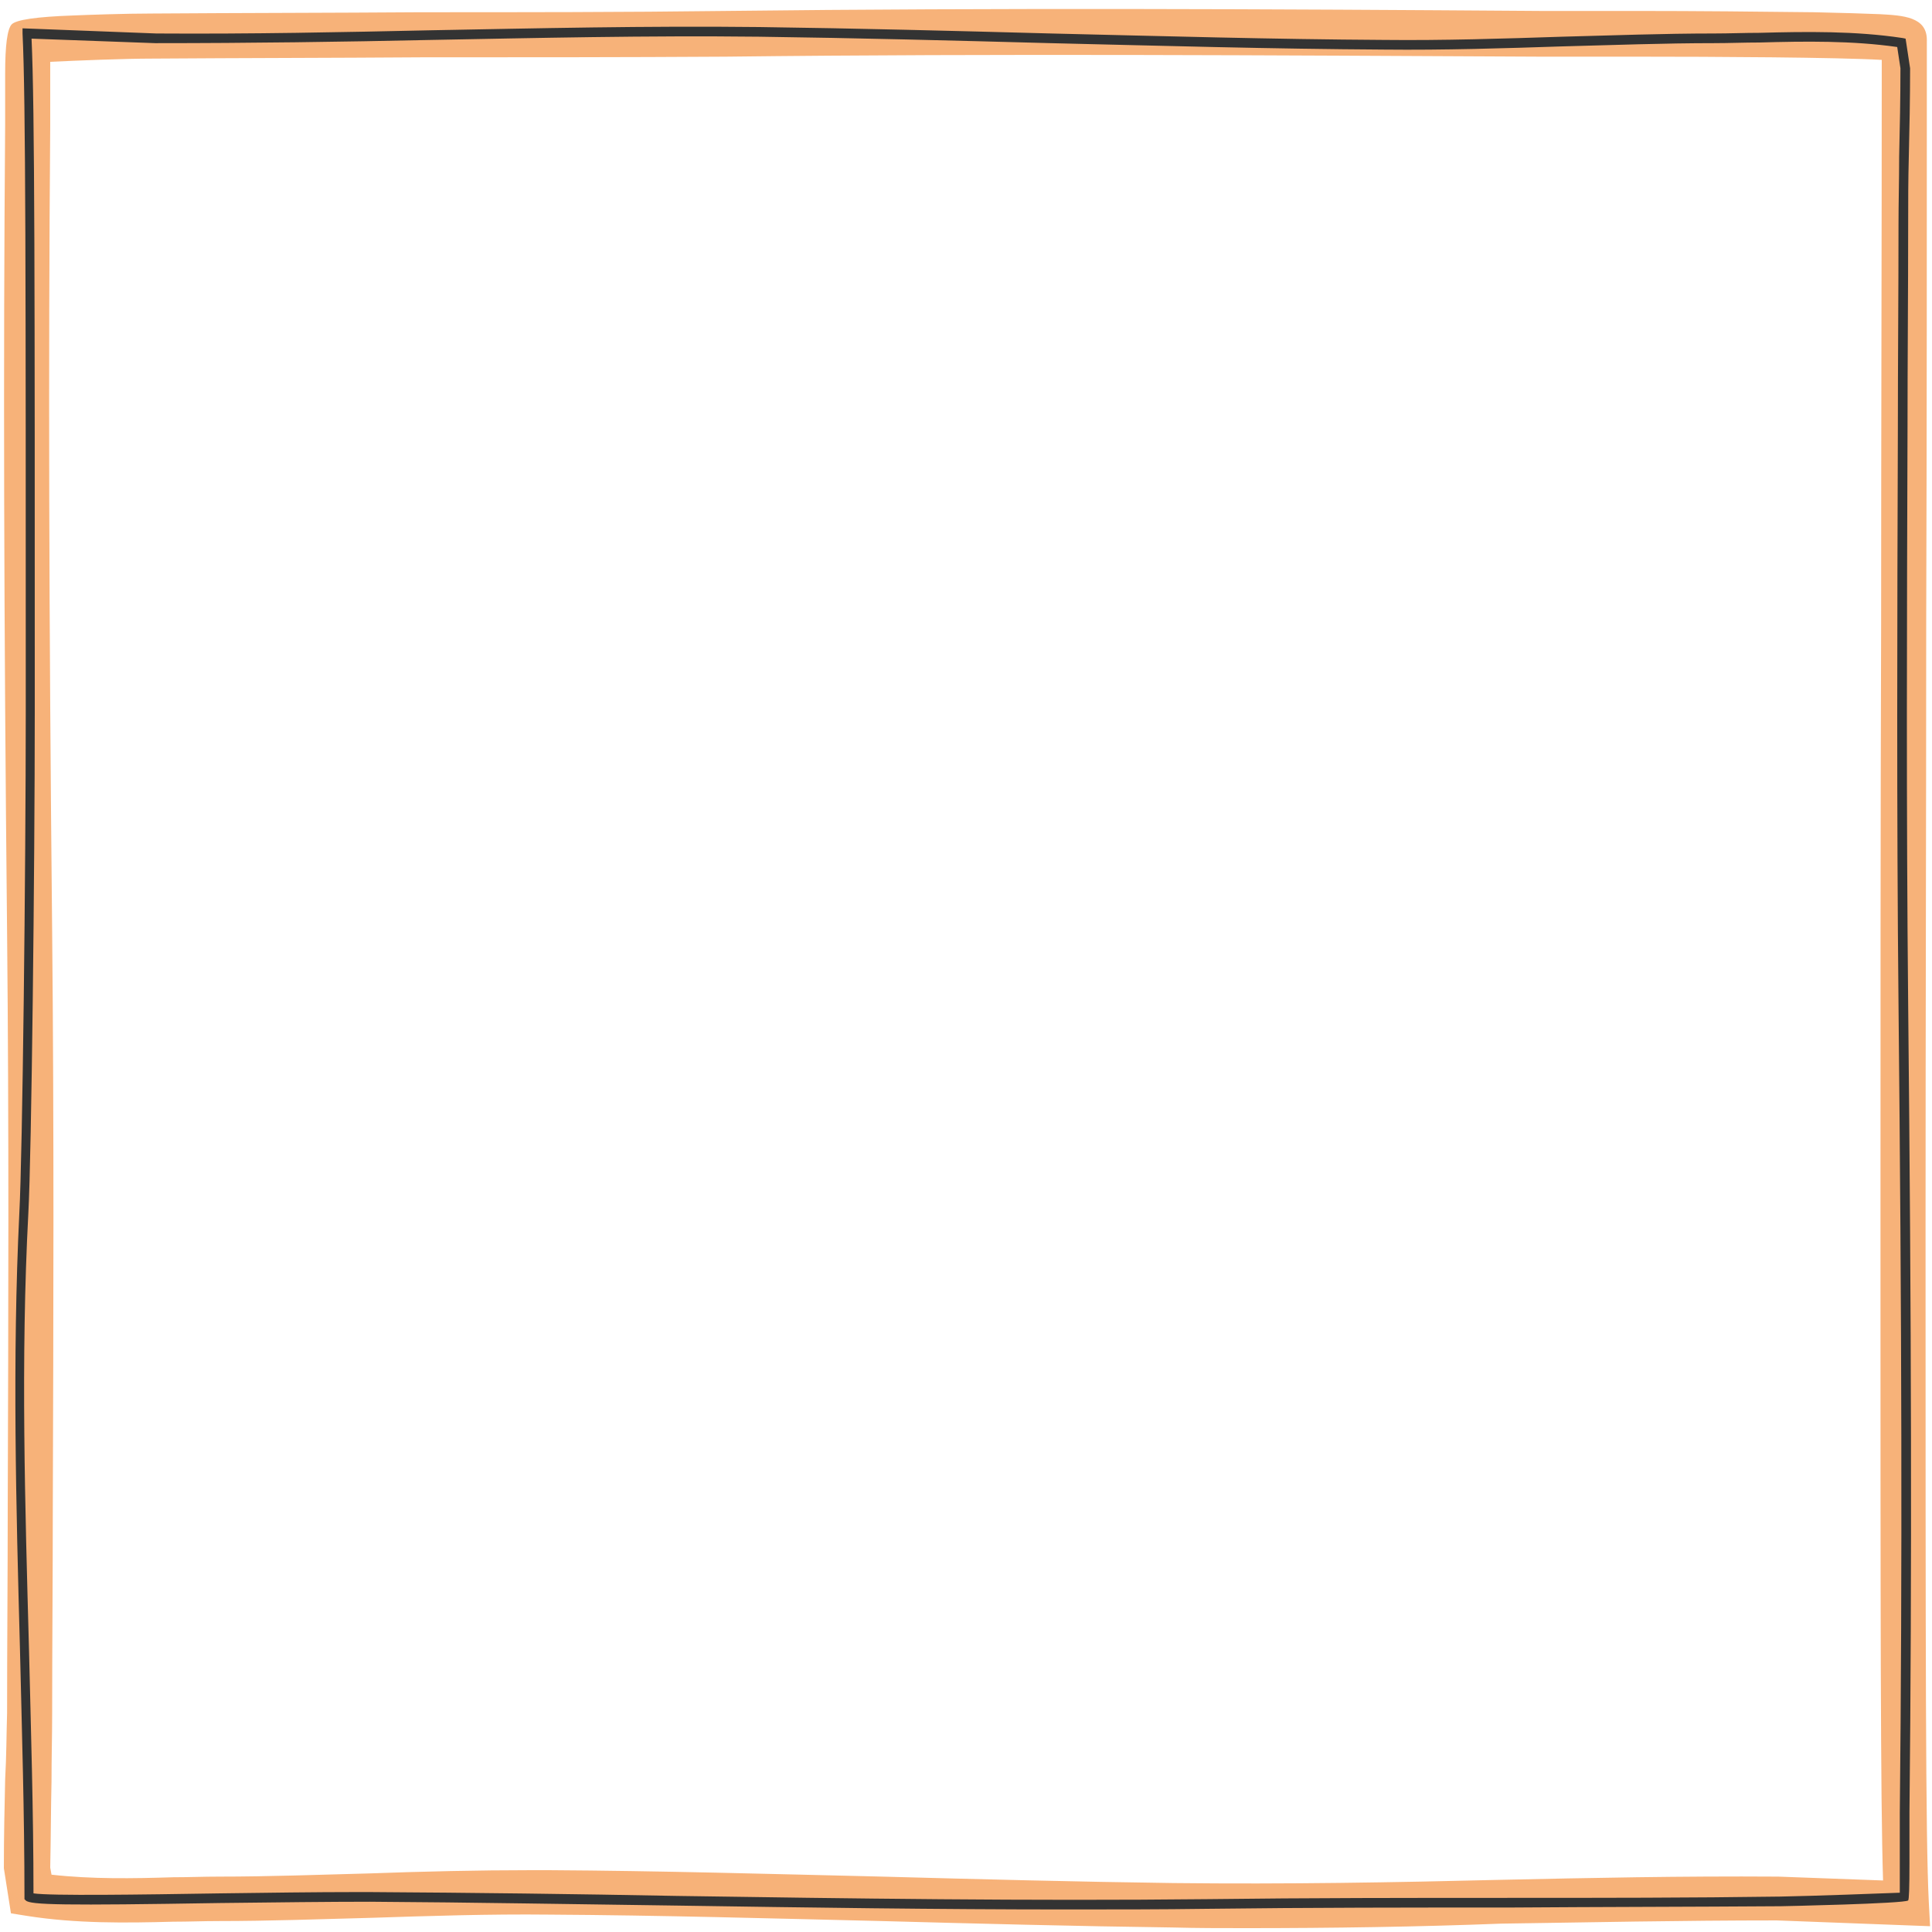 <?xml version="1.0" encoding="UTF-8"?>
<svg id="Layer_1" data-name="Layer 1" xmlns="http://www.w3.org/2000/svg" viewBox="0 0 300 300">
  <defs>
    <style>
      .cls-1 {
        fill: #333;
      }

      .cls-1, .cls-2 {
        stroke-width: 0px;
      }

      .cls-2 {
        fill: #f7b279;
      }
    </style>
  </defs>
  <path class="cls-2" d="M193.2,299.4c-3.6,0-7.3,0-11-.1-15.1-.2-30.5-.6-45.3-1-16.9-.4-34.4-.9-51.7-1-9.2-.1-18.5.2-27.6.5-7.7.2-15.8.5-23.7.5-2.3,0-4.6.1-7,.1-7.4.2-15.1.3-22.7-.9l-2.5-.4-1.1-7c0-4.9.1-9.4.2-13.8.2-3.5.2-7,.3-10.3,0-10.7.1-21.3.1-31.8.1-30.3.2-58.9-.1-89.4-.5-49.1-.6-87.9-.3-125.5v-7.9q0-6.5,1-7.6t9.6-1.4c2.3-.1,8.2-.3,12.1-.3,14-.1,28.2-.1,41.9-.2,15.5,0,31.5,0,47.2-.2,42.2-.5,85.1-.3,126.6,0h15c9.1,0,19.3.1,27.5.2,4.5.1,7.8.2,10.2.3,3.6.2,7.3.4,7.3,4,0,29.6,0,60-.1,90.7,0,31.1-.1,62.5-.1,93.4,0,67.2,0,95,.5,105l.2,3.8-23.8-.9c-14.8,0-29,.3-42.8.5-12.9.5-26.2.7-39.9.7h0ZM82.6,290.4h2.6c17.3.1,34.8.6,51.8,1,14.8.4,30.1.8,45.2,1,17.6.2,34.5-.1,50.8-.5,13.8-.3,28.1-.6,43-.5h.1l16.3.6c-.4-12.7-.4-41.3-.4-101.6,0-30.9,0-62.3.1-93.4,0-29.6.1-59.1.1-87.7-6.9-.4-26-.5-38-.5h-15c-41.4-.2-84.3-.5-126.5,0-15.8.1-31.8.1-47.3.1-13.7.1-27.8.1-41.7.2-4.5,0-11.7.3-15.9.5v9.8c-.3,37.6-.2,76.2.3,125.4.3,30.5.2,59.1.1,89.5,0,10.5-.1,21.1-.1,31.8,0,3.4-.1,6.8-.1,10.5-.1,4.3-.1,8.7-.2,13.4l.2,1.1c6.2.7,12.6.6,18.9.4,2.4,0,4.7-.1,7.1-.1,7.8,0,15.8-.3,23.5-.5,8.2-.3,16.7-.5,25.1-.5Z"/>
  <path class="cls-1" d="M166,296.5c-20.6,0-40.9-.3-60.8-.6-15.6-.2-31.7-.5-47.8-.6-6.2,0-14.8.1-23.2.2-24.4.4-29.5.3-30.2-.4l-.2-.2v-.4c0-12.7-.4-25.8-.7-38.4-.6-22.1-1.2-45-.1-67.7.5-9.3,1-53.2,1-78C4,43.2,4,15.4,3.5,5.2v-.8l20.8.8c14.7.1,28.9-.2,42.7-.5,16.3-.3,33.2-.7,50.9-.5,15.1.2,30.4.6,45.3,1,17,.4,34.5.9,51.7,1,9.2.1,18.6-.2,27.7-.5,7.7-.2,15.7-.5,23.6-.5,2.3,0,4.7-.1,7-.1,7.3-.2,14.9-.3,22.2.8l.5.1.7,4.6c0,4.8-.1,9.4-.2,13.7-.1,3.7-.1,7.1-.1,10.5,0,10.7-.1,21.3-.1,31.7-.1,30.3-.2,58.9.1,89.5.5,49.2.6,87.9.2,125.5v7.9q0,5.5-.2,5.7c-.5.5-19.6.9-19.8.9-13.9.1-28.1.1-41.8.2-15.5,0-31.5,0-47.2.2-7.2.1-14.4.1-21.5.1h0ZM55.1,293.8h2.3c16.1.1,32.2.3,47.8.6,26.8.4,54.5.8,82.3.5,15.7-.2,31.7-.2,47.2-.2,13.7,0,27.8,0,41.7-.2,5.6-.1,15.9-.5,18.6-.6v-12.4c.4-37.6.3-76.3-.2-125.5-.3-30.5-.2-59.2-.1-89.5,0-10.5.1-21,.1-31.7,0-3.3.1-6.8.1-10.5.1-4.4.2-8.9.2-13.7l-.5-3.3c-7-1-14.3-.9-21.4-.7-2.4,0-4.7.1-7,.1-7.8,0-15.8.3-23.5.5-9.1.3-18.5.6-27.8.5-17.3-.1-34.8-.6-51.8-1-14.8-.4-30.2-.8-45.2-1-17.7-.2-34.5.2-50.9.5-13.8.3-28,.5-42.9.5l-19.2-.7c.5,10.8.5,38.9.5,104.4,0,24.8-.5,68.8-1,78-1.2,22.7-.5,45.6.1,67.6.3,12.5.7,25.4.7,38,2.6.4,16.6.2,29,0,7.3-.1,15-.2,20.9-.2Z"/>
</svg>